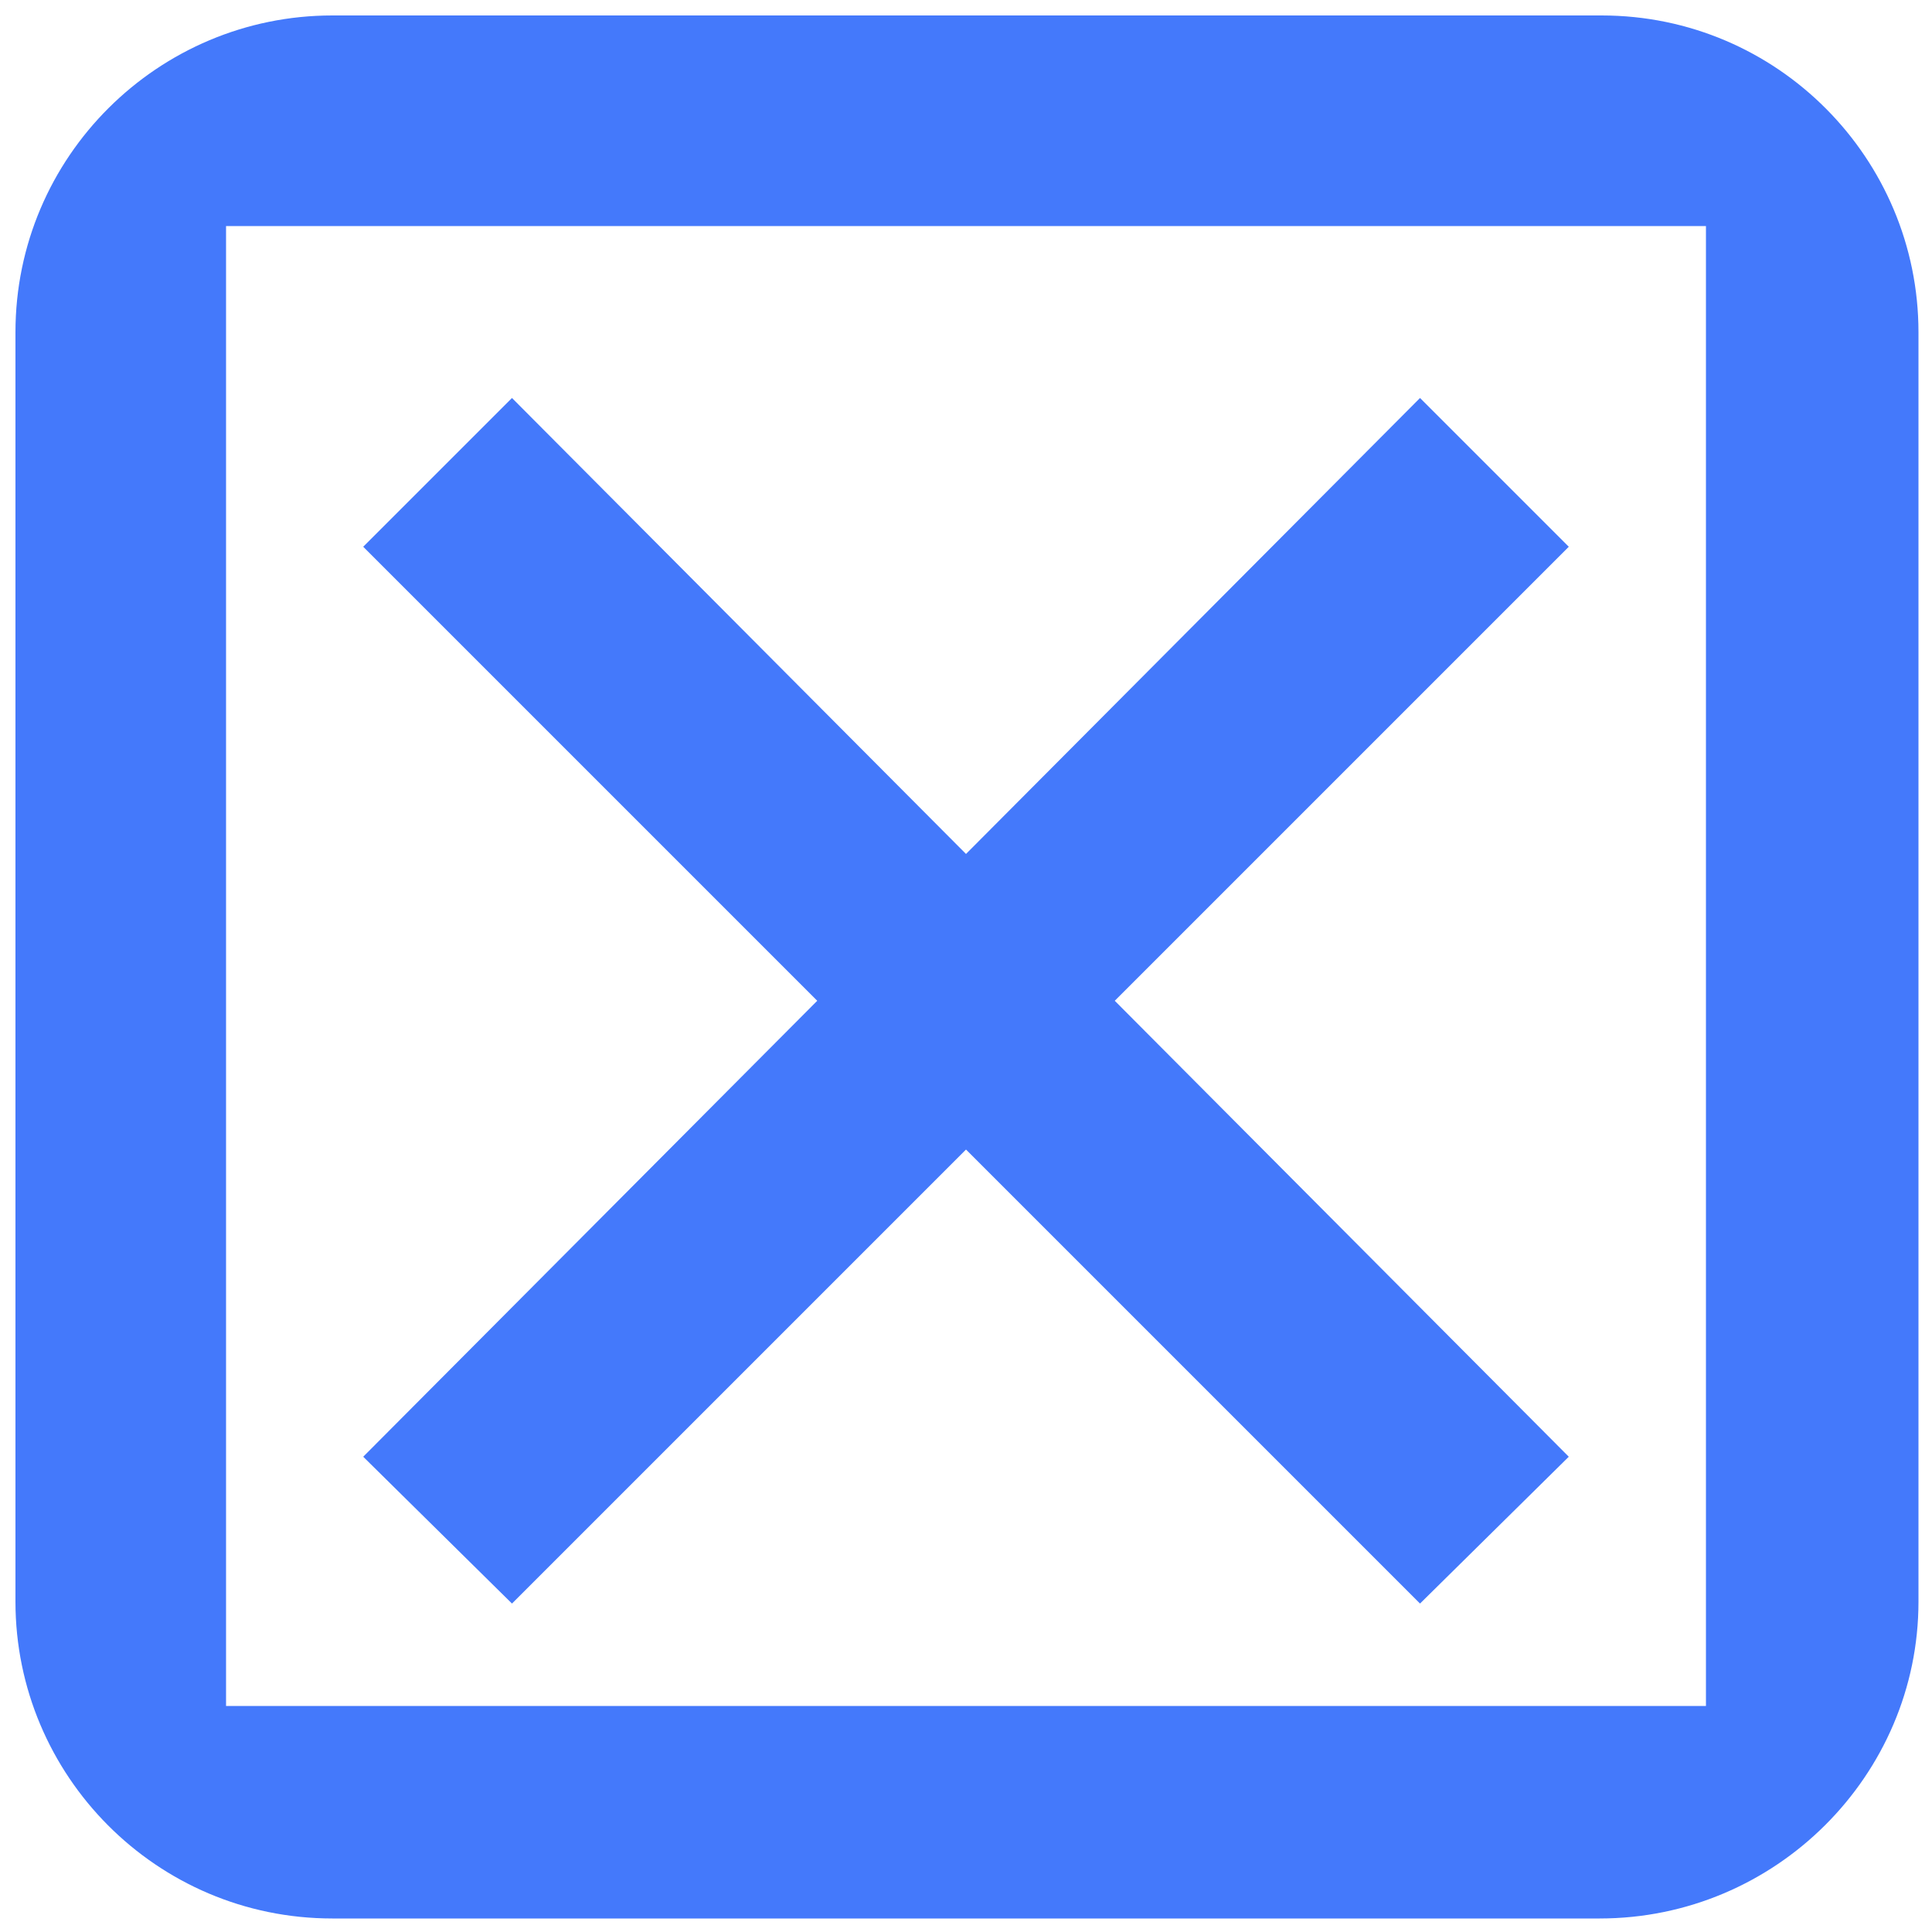 <?xml version="1.0" encoding="utf-8"?>
<!-- Generator: Adobe Illustrator 25.0.0, SVG Export Plug-In . SVG Version: 6.00 Build 0)  -->
<svg version="1.1" id="图层_1" xmlns="http://www.w3.org/2000/svg" xmlns:xlink="http://www.w3.org/1999/xlink" x="0px" y="0px"
	 viewBox="0 0 100 100" enable-background="new 0 0 100 100" xml:space="preserve">
<g>
	<g>
		<path fill="#4479FB" d="M82.8,99.3H17.2c-9.1,0-16.4-7.4-16.4-16.4V17.2c0-9.1,7.4-16.4,16.4-16.4h65.7c9.1,0,16.4,7.4,16.4,16.4
			v65.7C99.3,91.9,91.9,99.3,82.8,99.3z M11.7,88.3h76.6V11.7H11.7V88.3z"/>
		<polygon fill="#4479FB" points="57.7,51.8 81.2,75.4 73.5,83 50,59.5 26.5,83 18.8,75.4 42.3,51.8 18.8,28.3 26.5,20.6 50,44.2 
			73.5,20.6 81.2,28.3 		"/>
	</g>
</g>
<g>
</g>
<g>
</g>
<g>
</g>
<g>
</g>
<g>
</g>
<g>
</g>
</svg>

